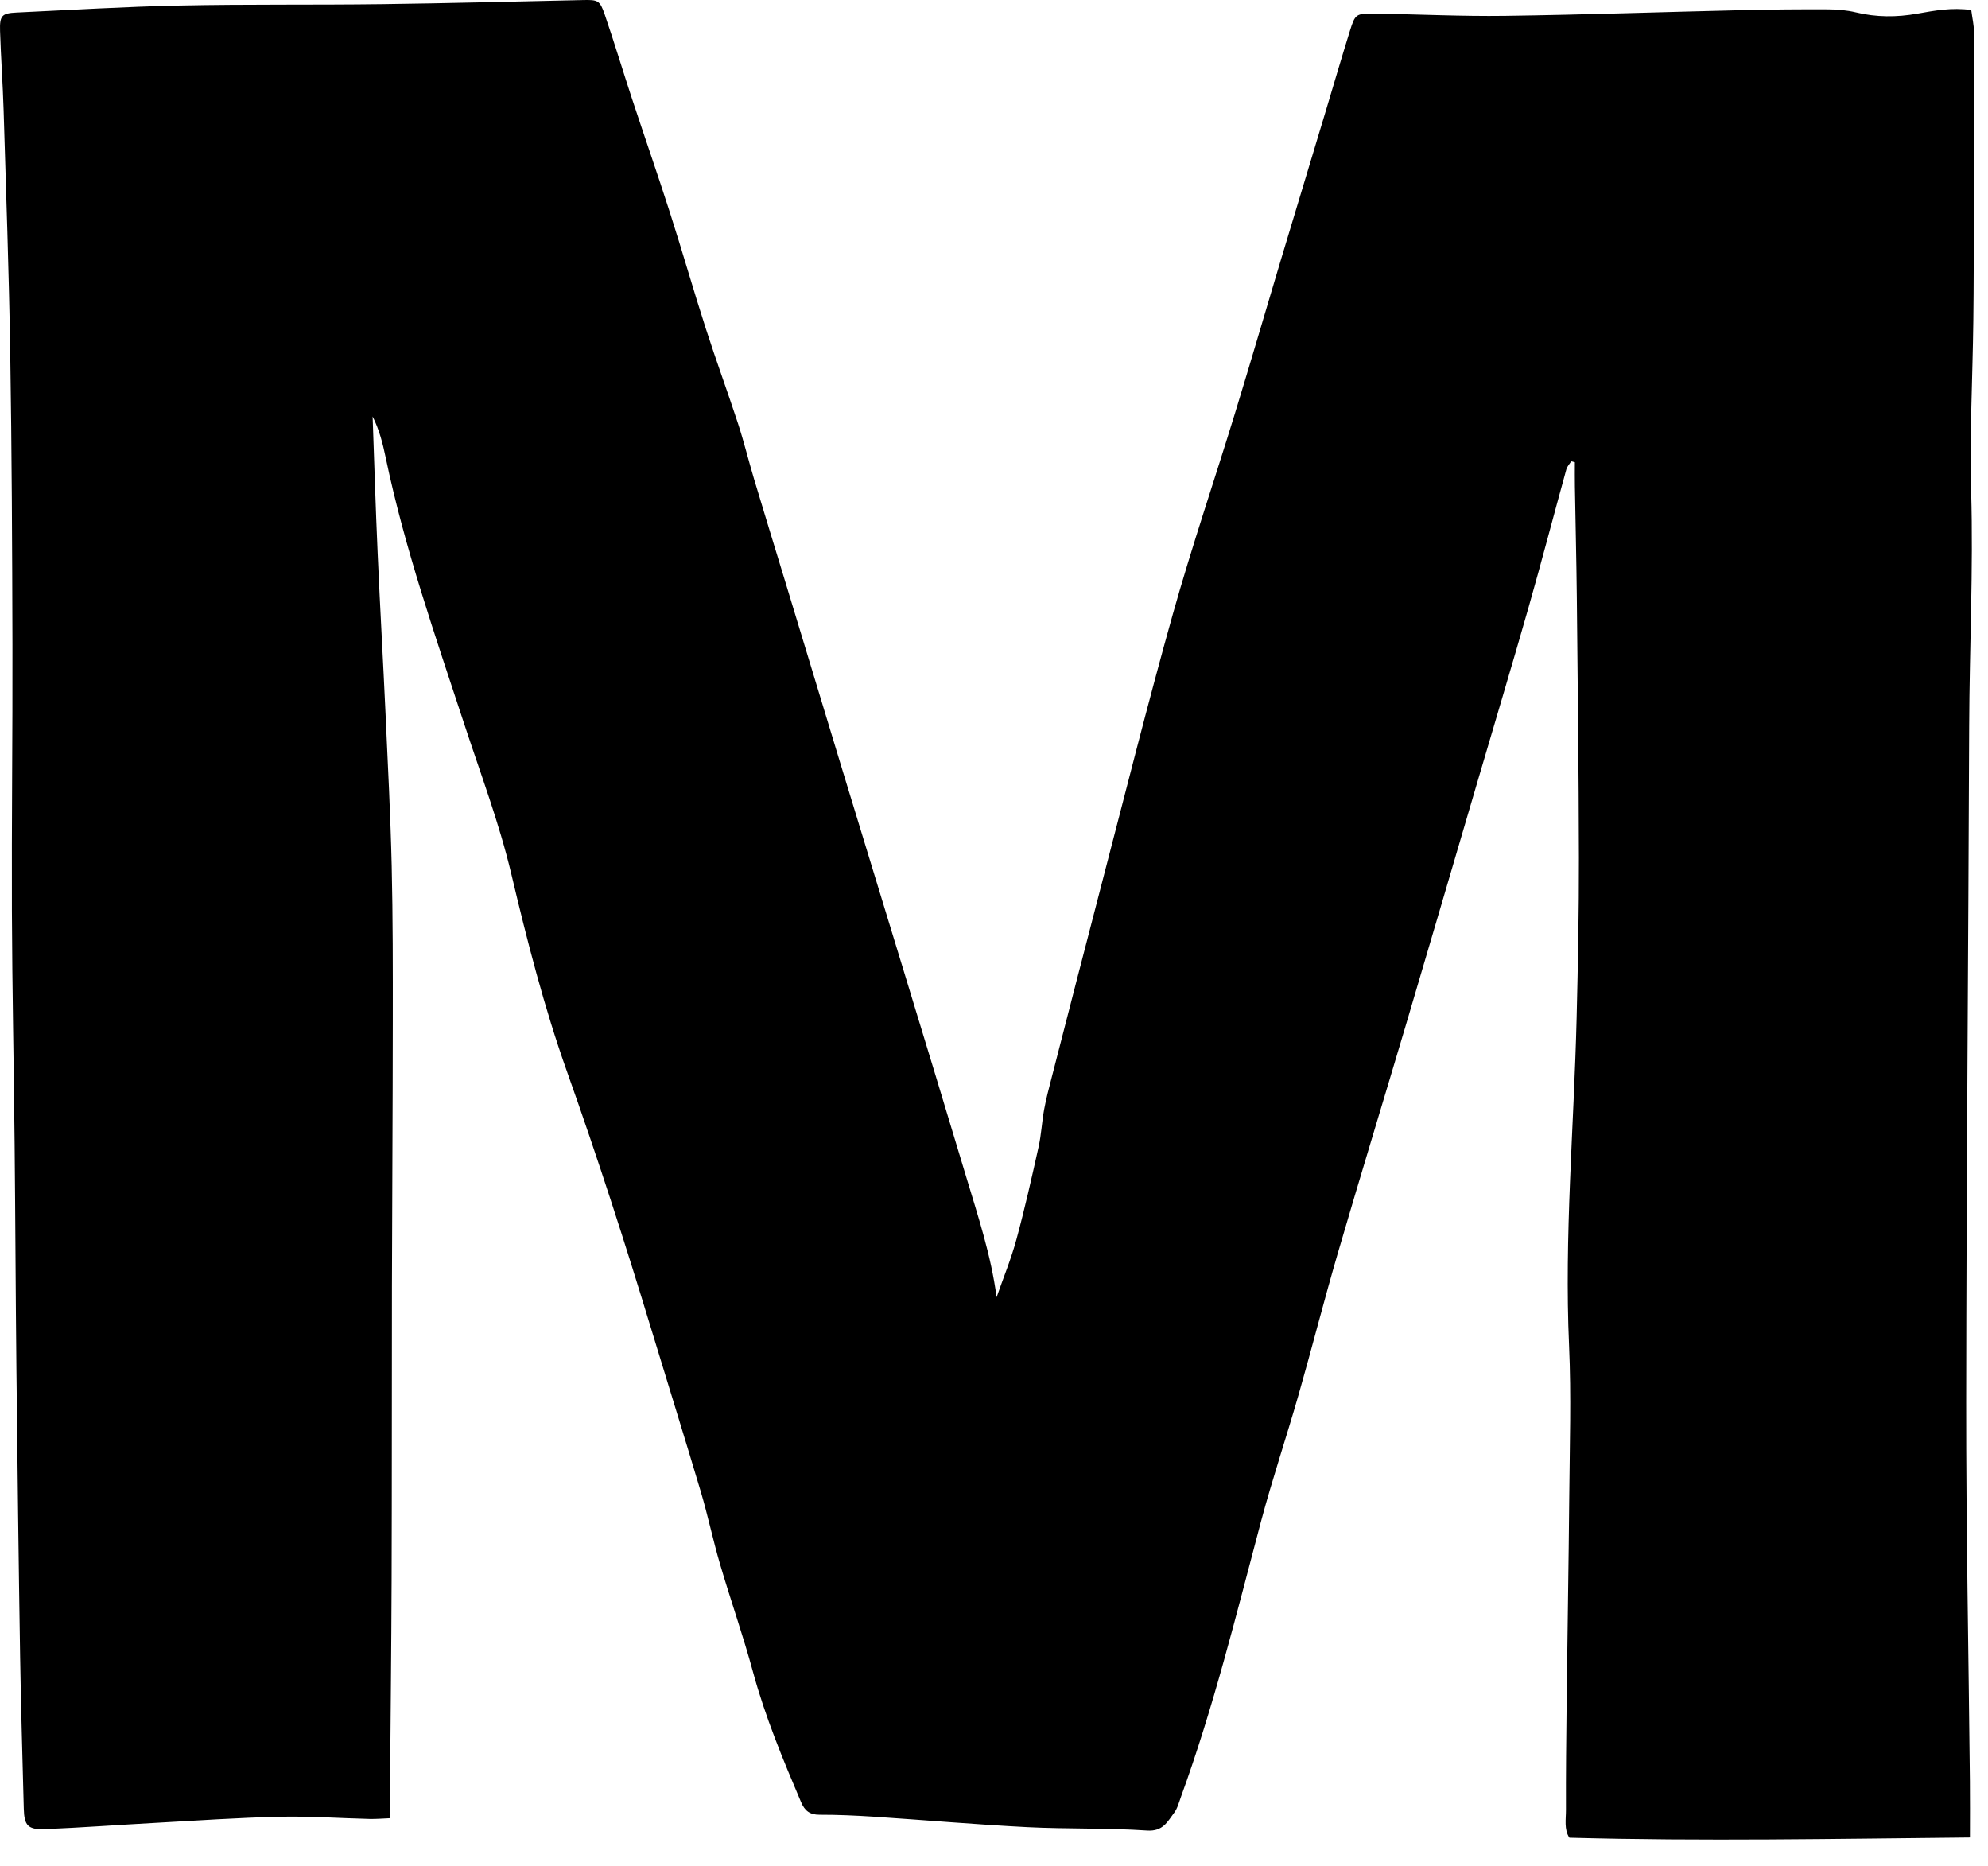 <svg width="65" height="61" viewBox="0 0 65 61" fill="none" xmlns="http://www.w3.org/2000/svg">
<path d="M32.584 42.405C32.802 41.778 33.057 41.162 33.231 40.523C33.504 39.518 33.733 38.5 33.959 37.483C34.047 37.086 34.065 36.674 34.138 36.273C34.204 35.914 34.298 35.559 34.39 35.205C34.925 33.126 35.459 31.047 36.001 28.969C36.774 26.005 37.517 23.032 38.345 20.082C38.964 17.878 39.705 15.709 40.376 13.52C40.886 11.859 41.371 10.191 41.87 8.526C42.358 6.901 42.85 5.279 43.34 3.654C43.605 2.773 43.862 1.89 44.136 1.011C44.308 0.463 44.334 0.439 44.918 0.446C46.35 0.464 47.781 0.538 49.213 0.518C51.81 0.482 54.407 0.391 57.005 0.331C57.925 0.309 58.846 0.302 59.767 0.306C60.072 0.308 60.383 0.333 60.678 0.404C61.348 0.567 62.014 0.567 62.686 0.447C63.248 0.348 63.809 0.239 64.452 0.328C64.486 0.594 64.546 0.849 64.546 1.105C64.55 3.067 64.543 5.029 64.537 6.99C64.533 8.156 64.535 9.321 64.52 10.487C64.497 12.348 64.396 14.209 64.449 16.067C64.522 18.623 64.394 21.174 64.384 23.728C64.358 31.094 64.293 38.46 64.286 45.826C64.282 49.958 64.366 54.091 64.408 58.223C64.415 58.81 64.409 59.397 64.409 60.064C59.999 60.107 55.68 60.191 51.313 60.071C51.134 59.804 51.202 59.467 51.201 59.154C51.197 57.987 51.209 56.821 51.223 55.655C51.249 53.405 51.289 51.154 51.309 48.904C51.323 47.268 51.376 45.63 51.303 43.997C51.143 40.411 51.462 36.842 51.55 33.265C51.593 31.526 51.627 29.787 51.624 28.048C51.62 25.204 51.584 22.36 51.556 19.516C51.543 18.309 51.513 17.102 51.493 15.896C51.488 15.633 51.492 15.371 51.492 15.109C51.453 15.099 51.413 15.089 51.373 15.079C51.319 15.167 51.239 15.248 51.213 15.345C50.795 16.859 50.399 18.379 49.968 19.89C49.426 21.79 48.857 23.683 48.3 25.579C47.522 28.225 46.748 30.872 45.964 33.515C45.226 36.003 44.465 38.485 43.738 40.976C43.292 42.504 42.9 44.048 42.462 45.58C42.063 46.974 41.598 48.351 41.225 49.752C40.423 52.772 39.68 55.807 38.608 58.748C38.546 58.921 38.498 59.111 38.392 59.253C38.172 59.546 38.025 59.873 37.504 59.837C36.202 59.749 34.892 59.792 33.587 59.726C31.913 59.64 30.242 59.495 28.57 59.384C27.978 59.346 27.384 59.319 26.791 59.32C26.474 59.32 26.311 59.187 26.192 58.908C25.6 57.515 25.019 56.121 24.62 54.653C24.299 53.47 23.89 52.311 23.544 51.134C23.314 50.351 23.147 49.548 22.915 48.765C22.391 47.004 21.841 45.249 21.307 43.49C20.448 40.658 19.54 37.841 18.547 35.053C17.791 32.931 17.237 30.756 16.717 28.564C16.322 26.897 15.709 25.281 15.173 23.649C14.229 20.774 13.228 17.916 12.608 14.945C12.514 14.493 12.401 14.046 12.183 13.614C12.237 15.104 12.281 16.594 12.348 18.083C12.425 19.839 12.527 21.594 12.607 23.35C12.683 25.001 12.768 26.653 12.807 28.305C12.846 29.999 12.845 31.694 12.843 33.389C12.841 36.27 12.822 39.152 12.815 42.034C12.809 45.246 12.815 48.457 12.804 51.668C12.796 53.914 12.77 56.159 12.753 58.405C12.75 58.726 12.753 59.047 12.753 59.434C12.52 59.443 12.303 59.463 12.086 59.458C11.105 59.435 10.122 59.363 9.142 59.386C7.773 59.417 6.404 59.513 5.036 59.588C3.851 59.653 2.668 59.741 1.482 59.791C0.913 59.815 0.792 59.674 0.778 59.123C0.737 57.467 0.684 55.812 0.658 54.155C0.608 51.025 0.571 47.895 0.537 44.765C0.511 42.31 0.503 39.855 0.478 37.399C0.453 34.863 0.399 32.327 0.389 29.791C0.378 26.885 0.414 23.98 0.407 21.075C0.399 17.904 0.385 14.733 0.335 11.563C0.293 8.905 0.198 6.249 0.118 3.591C0.092 2.733 0.029 1.875 0.002 1.017C-0.014 0.507 0.062 0.432 0.539 0.41C2.316 0.327 4.092 0.218 5.87 0.181C8.079 0.135 10.29 0.165 12.499 0.136C14.684 0.108 16.869 0.049 19.054 0.002C19.55 -0.009 19.612 0.006 19.775 0.483C20.087 1.391 20.363 2.312 20.663 3.224C21.072 4.465 21.503 5.698 21.902 6.942C22.306 8.2 22.669 9.472 23.074 10.73C23.409 11.771 23.788 12.799 24.128 13.838C24.325 14.44 24.474 15.057 24.656 15.664C24.983 16.754 25.318 17.841 25.649 18.929C26.284 21.021 26.917 23.113 27.554 25.205C28.9 29.625 30.26 34.041 31.59 38.466C31.975 39.75 32.404 41.028 32.585 42.405H32.584Z" fill="black"/>
</svg>
